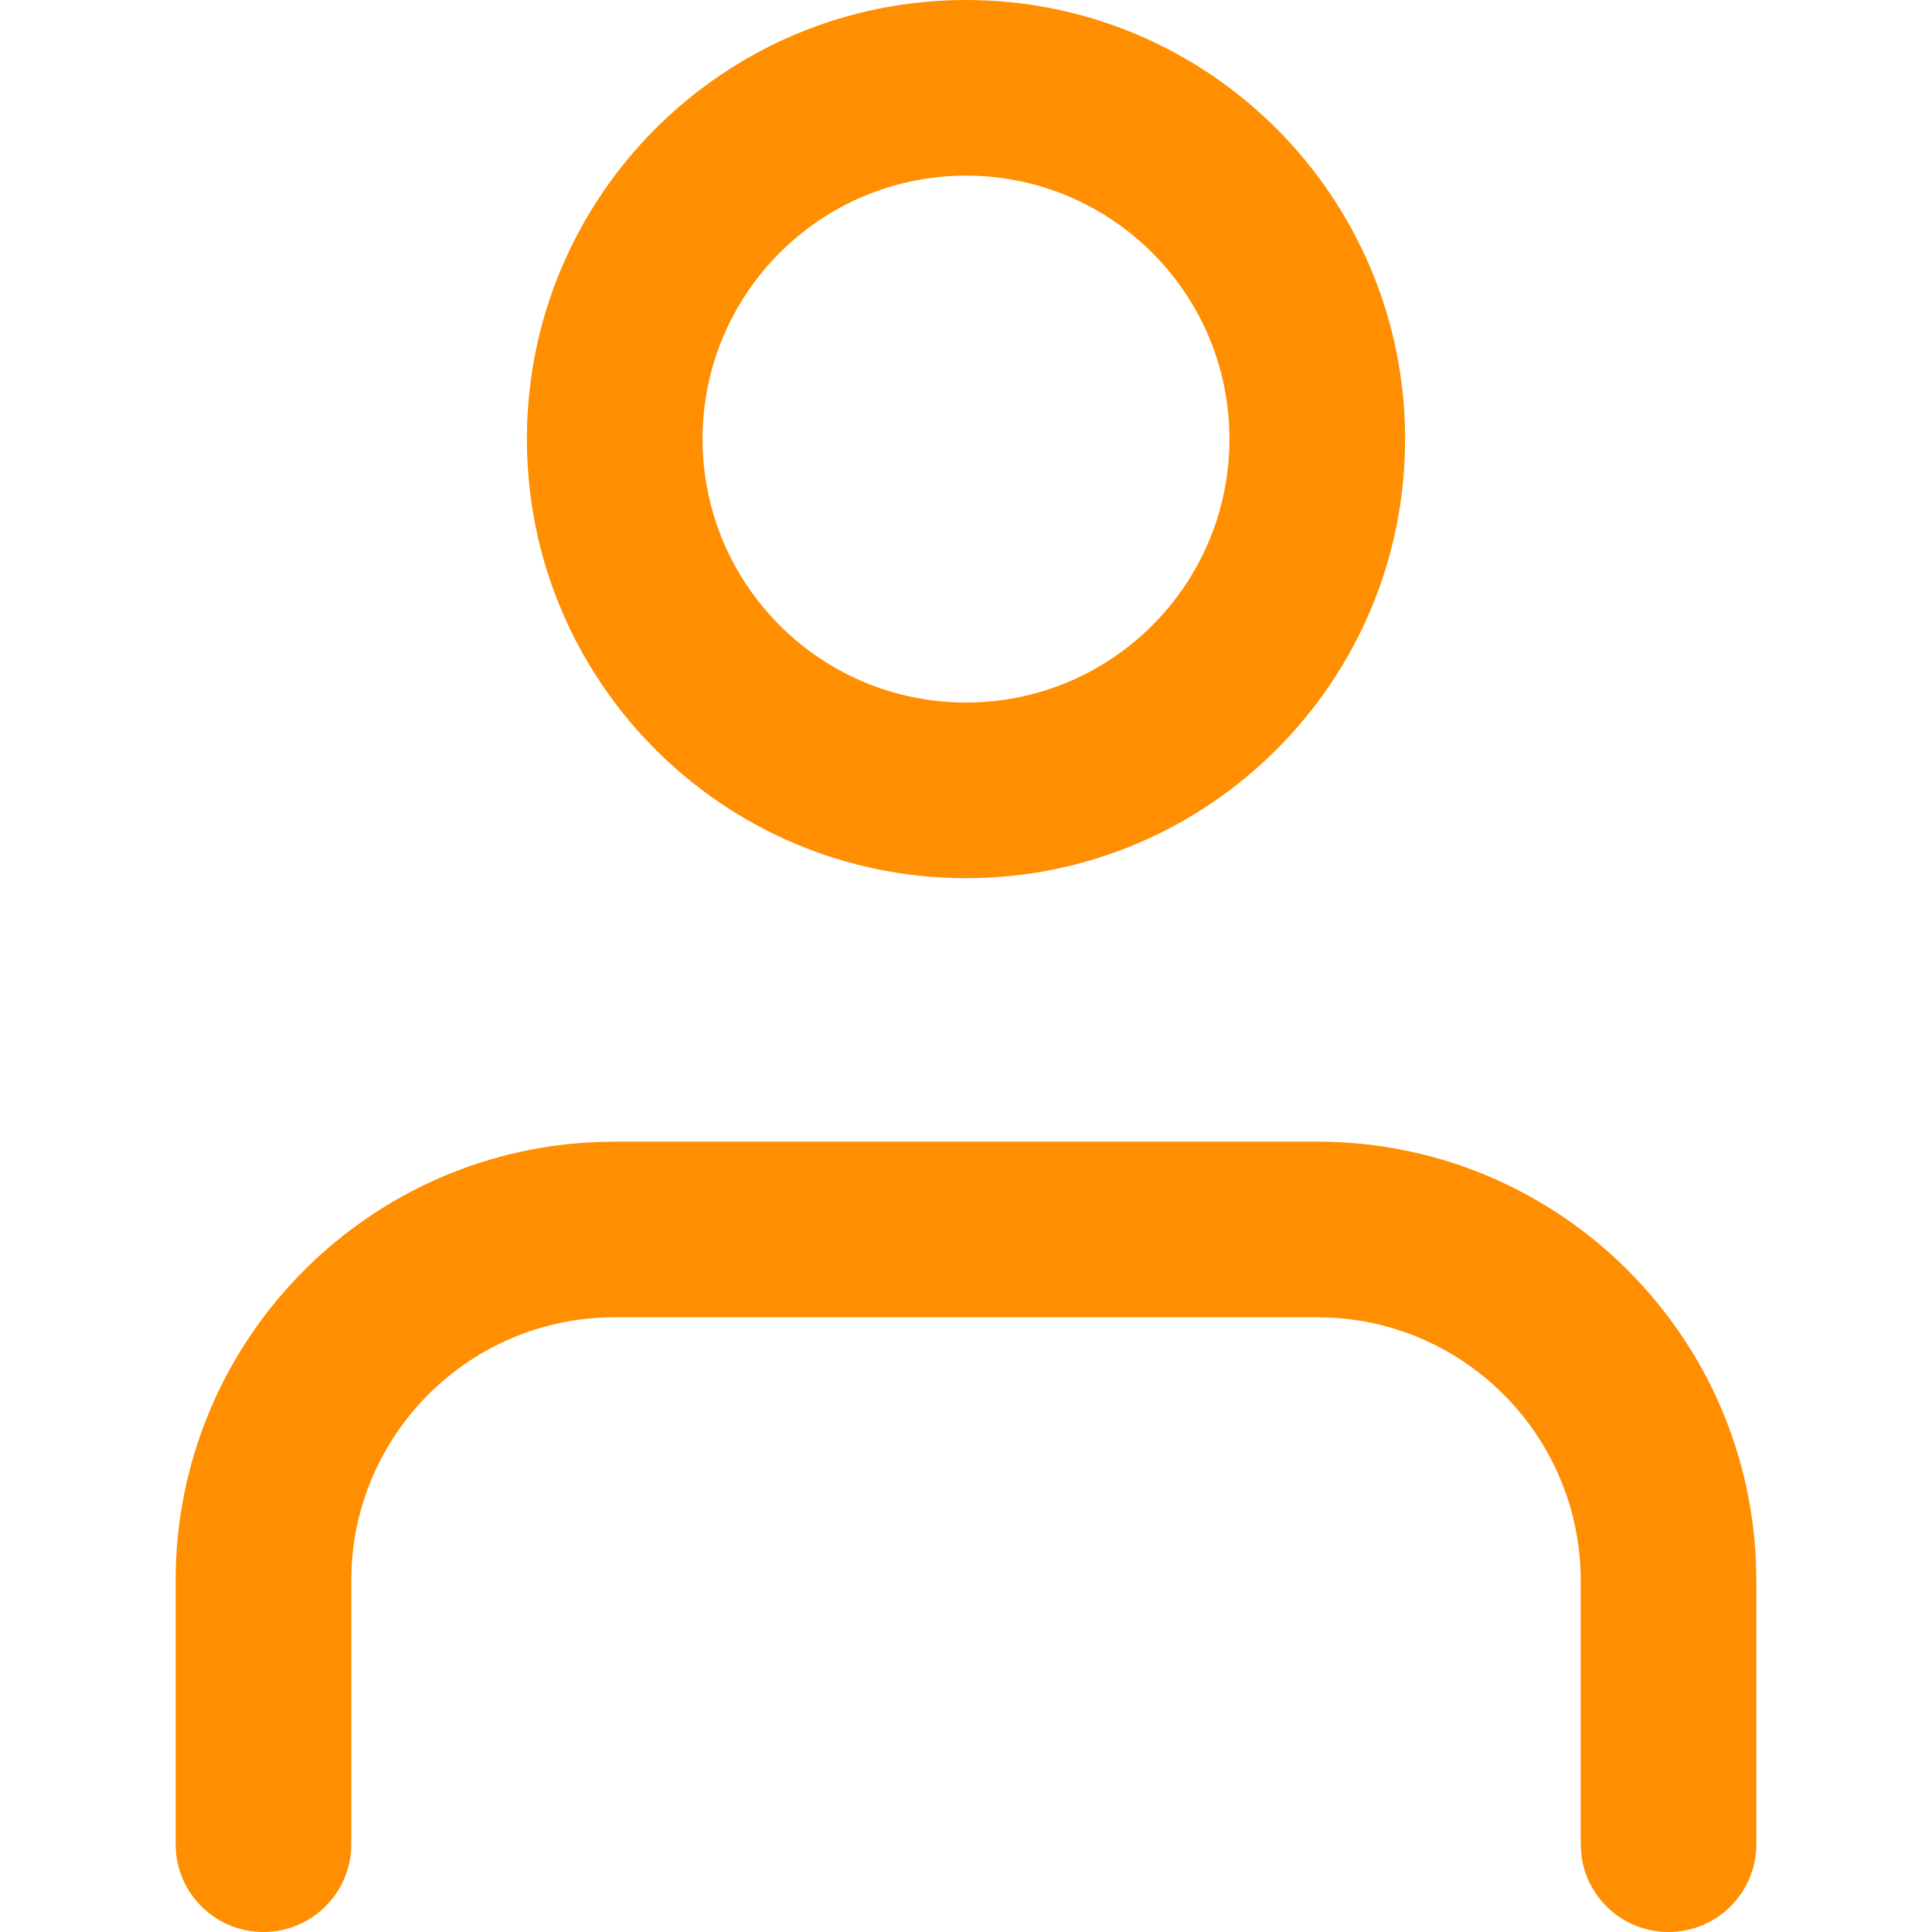 <?xml version="1.0" encoding="UTF-8"?>
<svg width="22px" height="22px" viewBox="0 0 22 22" version="1.1" xmlns="http://www.w3.org/2000/svg" xmlns:xlink="http://www.w3.org/1999/xlink">
    <title>3837BEF6-DDB1-44DC-A09A-C74DE9E22E97</title>
    <g id="Page-1" stroke="none" stroke-width="1" fill="none" fill-rule="evenodd">
        <g id="Sākumlapa" transform="translate(-1061, -69)">
            <g id="2nd-Top-bar" transform="translate(0, 40)">
                <g id="Client" transform="translate(1061, 23)">
                    <g id="ic-user" transform="translate(0, 6)">
                        <rect id="icon-space" x="0" y="0" width="22" height="22"></rect>
                        <path d="M7,13 L15,13 C17.689,13 19.882,15.122 19.995,17.783 L20,18 L20,21 C20,21.552 19.552,22 19,22 C18.487,22 18.064,21.614 18.007,21.117 L18,21 L18,18 C18,16.402 16.751,15.096 15.176,15.005 L15,15 L7,15 C5.402,15 4.096,16.249 4.005,17.824 L4,18 L4,21 C4,21.552 3.552,22 3,22 C2.487,22 2.064,21.614 2.007,21.117 L2,21 L2,18 C2,15.311 4.122,13.118 6.783,13.005 L7,13 L15,13 L7,13 Z M11,0 C13.761,0 16,2.239 16,5 C16,7.761 13.761,10 11,10 C8.239,10 6,7.761 6,5 C6,2.239 8.239,0 11,0 Z M11,2 C9.343,2 8,3.343 8,5 C8,6.657 9.343,8 11,8 C12.657,8 14,6.657 14,5 C14,3.343 12.657,2 11,2 Z" id="icon" fill="#FF8E00"></path>
                    </g>
                </g>
            </g>
        </g>
    </g>
</svg>